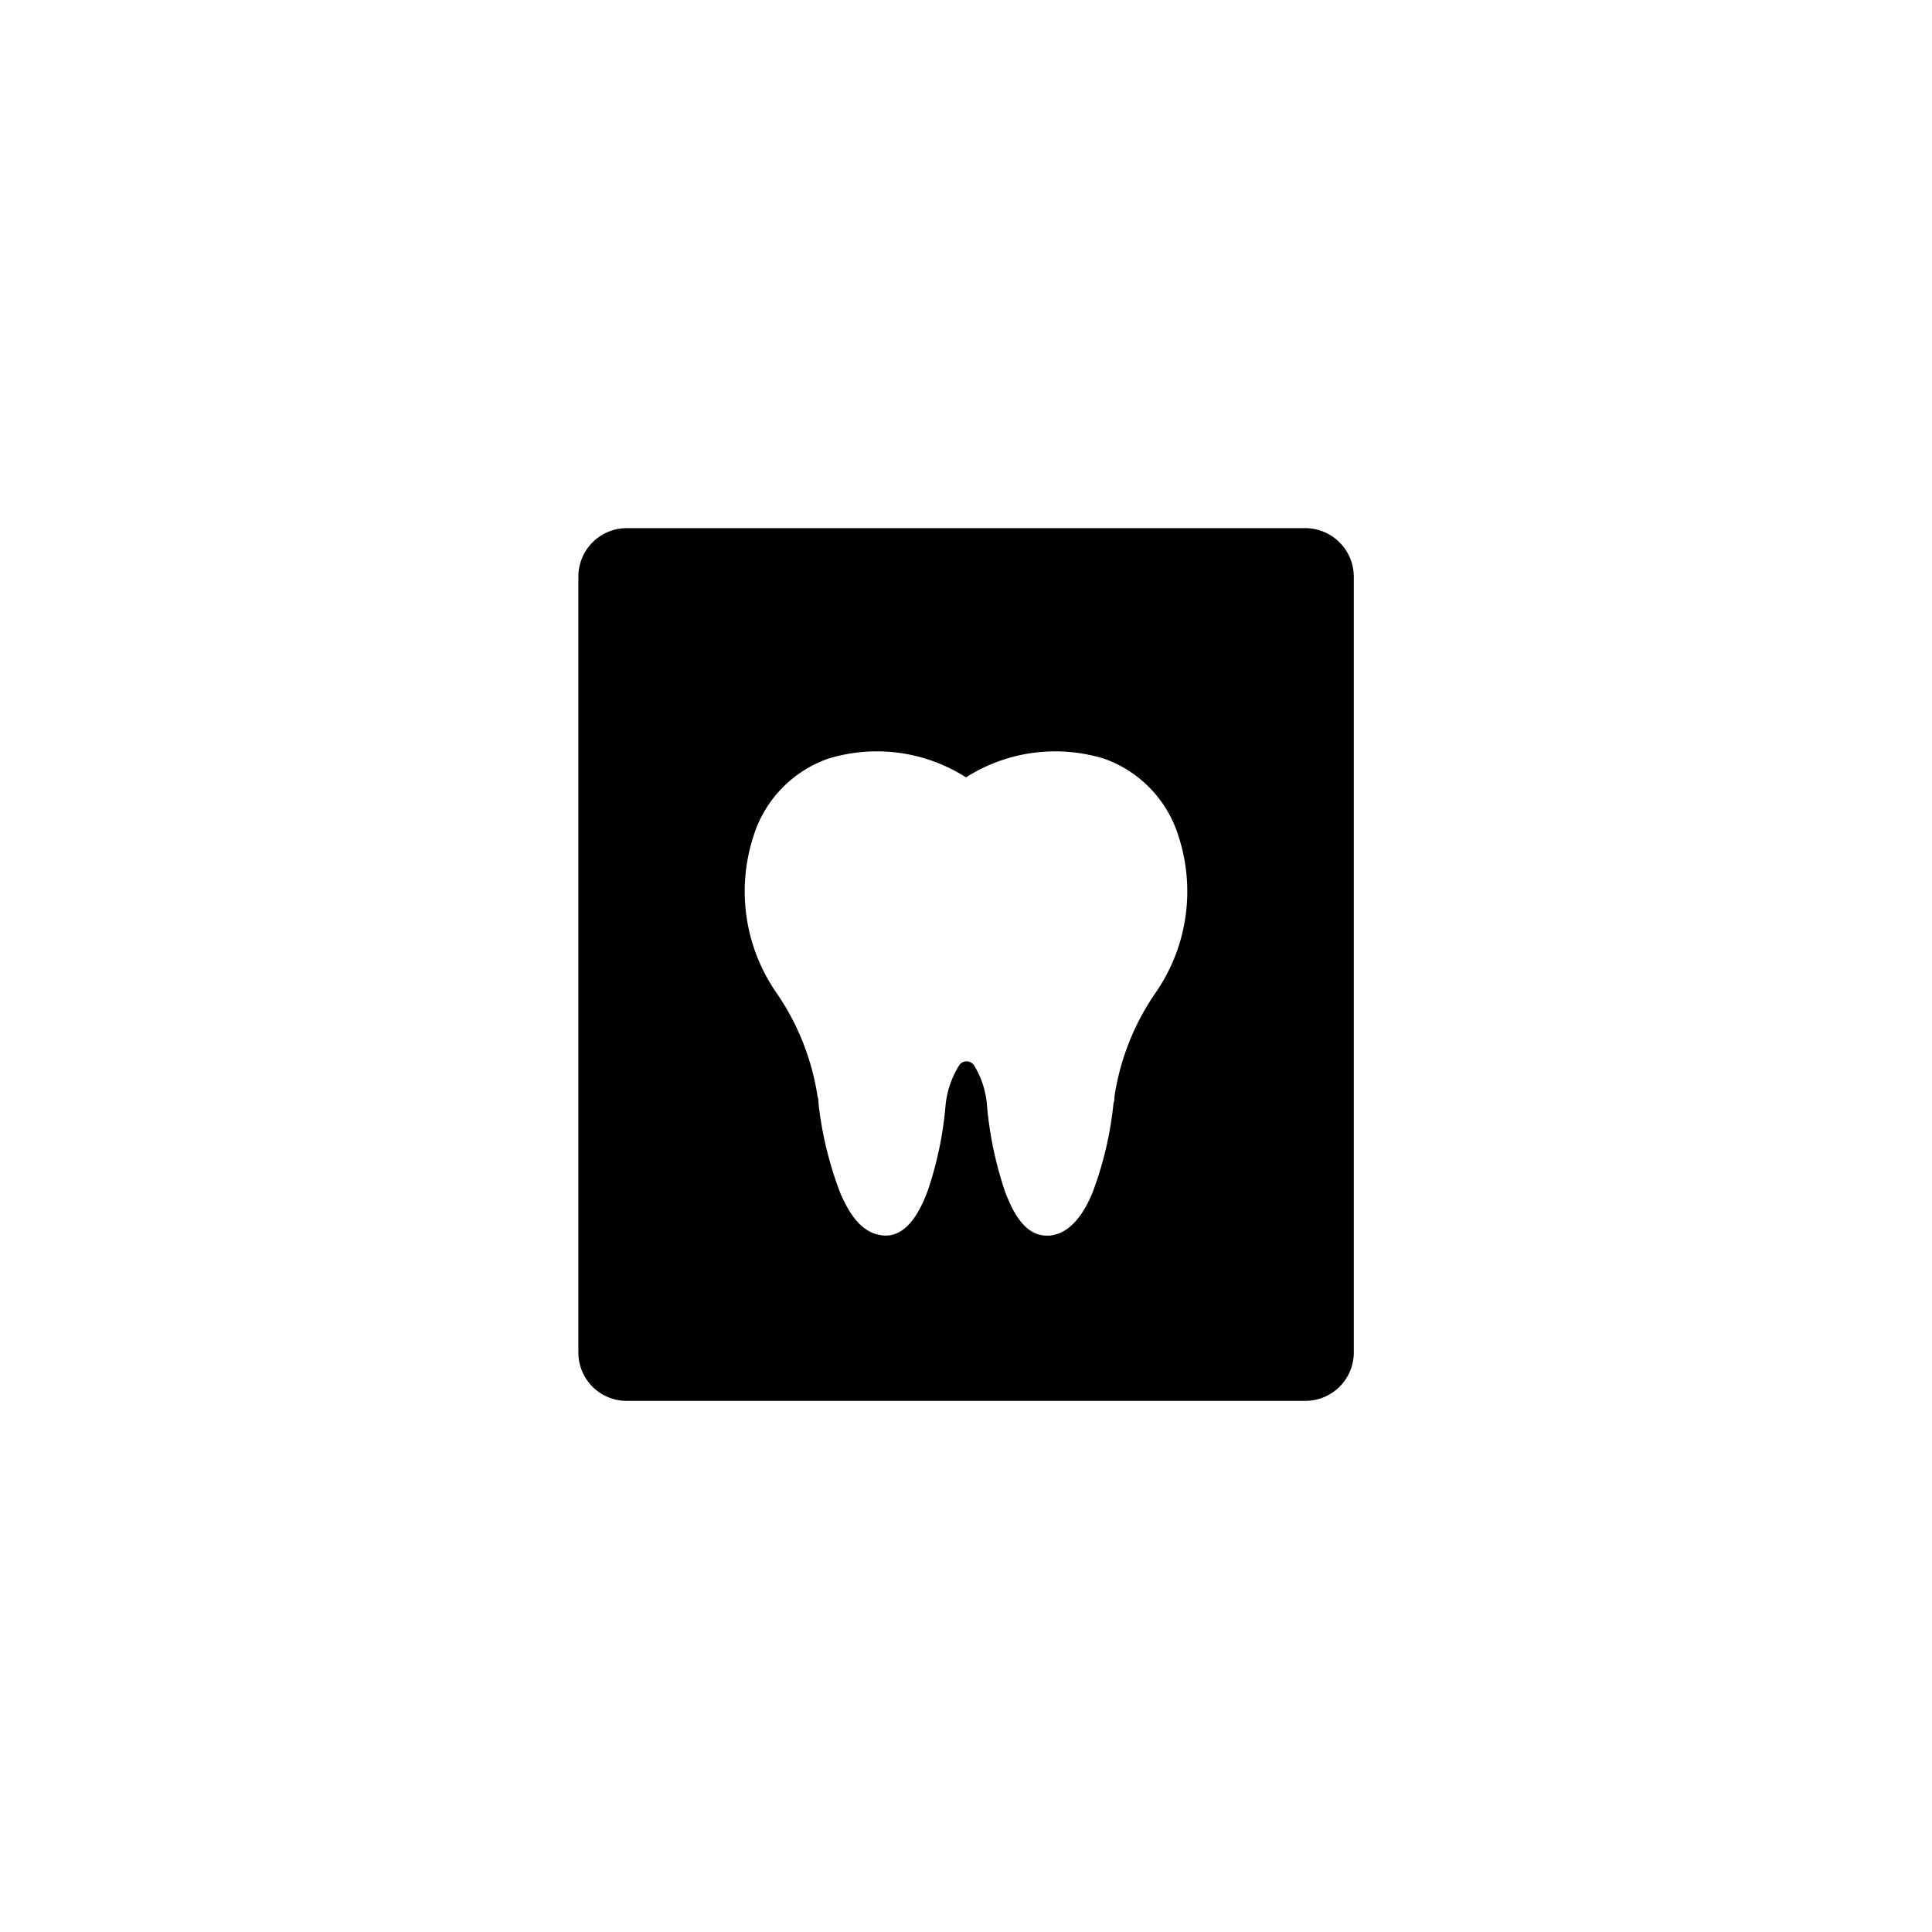 <svg id="Layer_1" data-name="Layer 1" xmlns="http://www.w3.org/2000/svg" viewBox="0 0 110 110"><path d="M74.32,30.07H35.68a2.76,2.76,0,0,0-2.75,2.76V77a2.75,2.75,0,0,0,2.75,2.76H74.32A2.76,2.76,0,0,0,77.08,77V32.83A2.77,2.77,0,0,0,74.32,30.07ZM65.77,56.56a14.09,14.09,0,0,0-2.32,5.89c0,.11,0,.23-.05.35a20.25,20.25,0,0,1-1.21,5.14c-.63,1.5-1.45,2.32-2.43,2.41h-.17c-1,0-1.77-.86-2.39-2.57a21.16,21.16,0,0,1-1-4.77,5.12,5.12,0,0,0-.75-2.37.49.49,0,0,0-.13-.12.5.5,0,0,0-.7.12A5.26,5.26,0,0,0,53.83,63a20.4,20.4,0,0,1-1,4.77c-.66,1.81-1.52,2.67-2.56,2.57s-1.79-.92-2.43-2.42A20.58,20.58,0,0,1,46.6,62.8c0-.12,0-.24-.05-.36a14.11,14.11,0,0,0-2.32-5.88,10.14,10.14,0,0,1-1.34-8.92,6.82,6.82,0,0,1,4.25-4.44A9.43,9.43,0,0,1,55,44.26a9.46,9.46,0,0,1,7.87-1.06,6.82,6.82,0,0,1,4.24,4.44A10.14,10.14,0,0,1,65.77,56.56Z"/></svg>